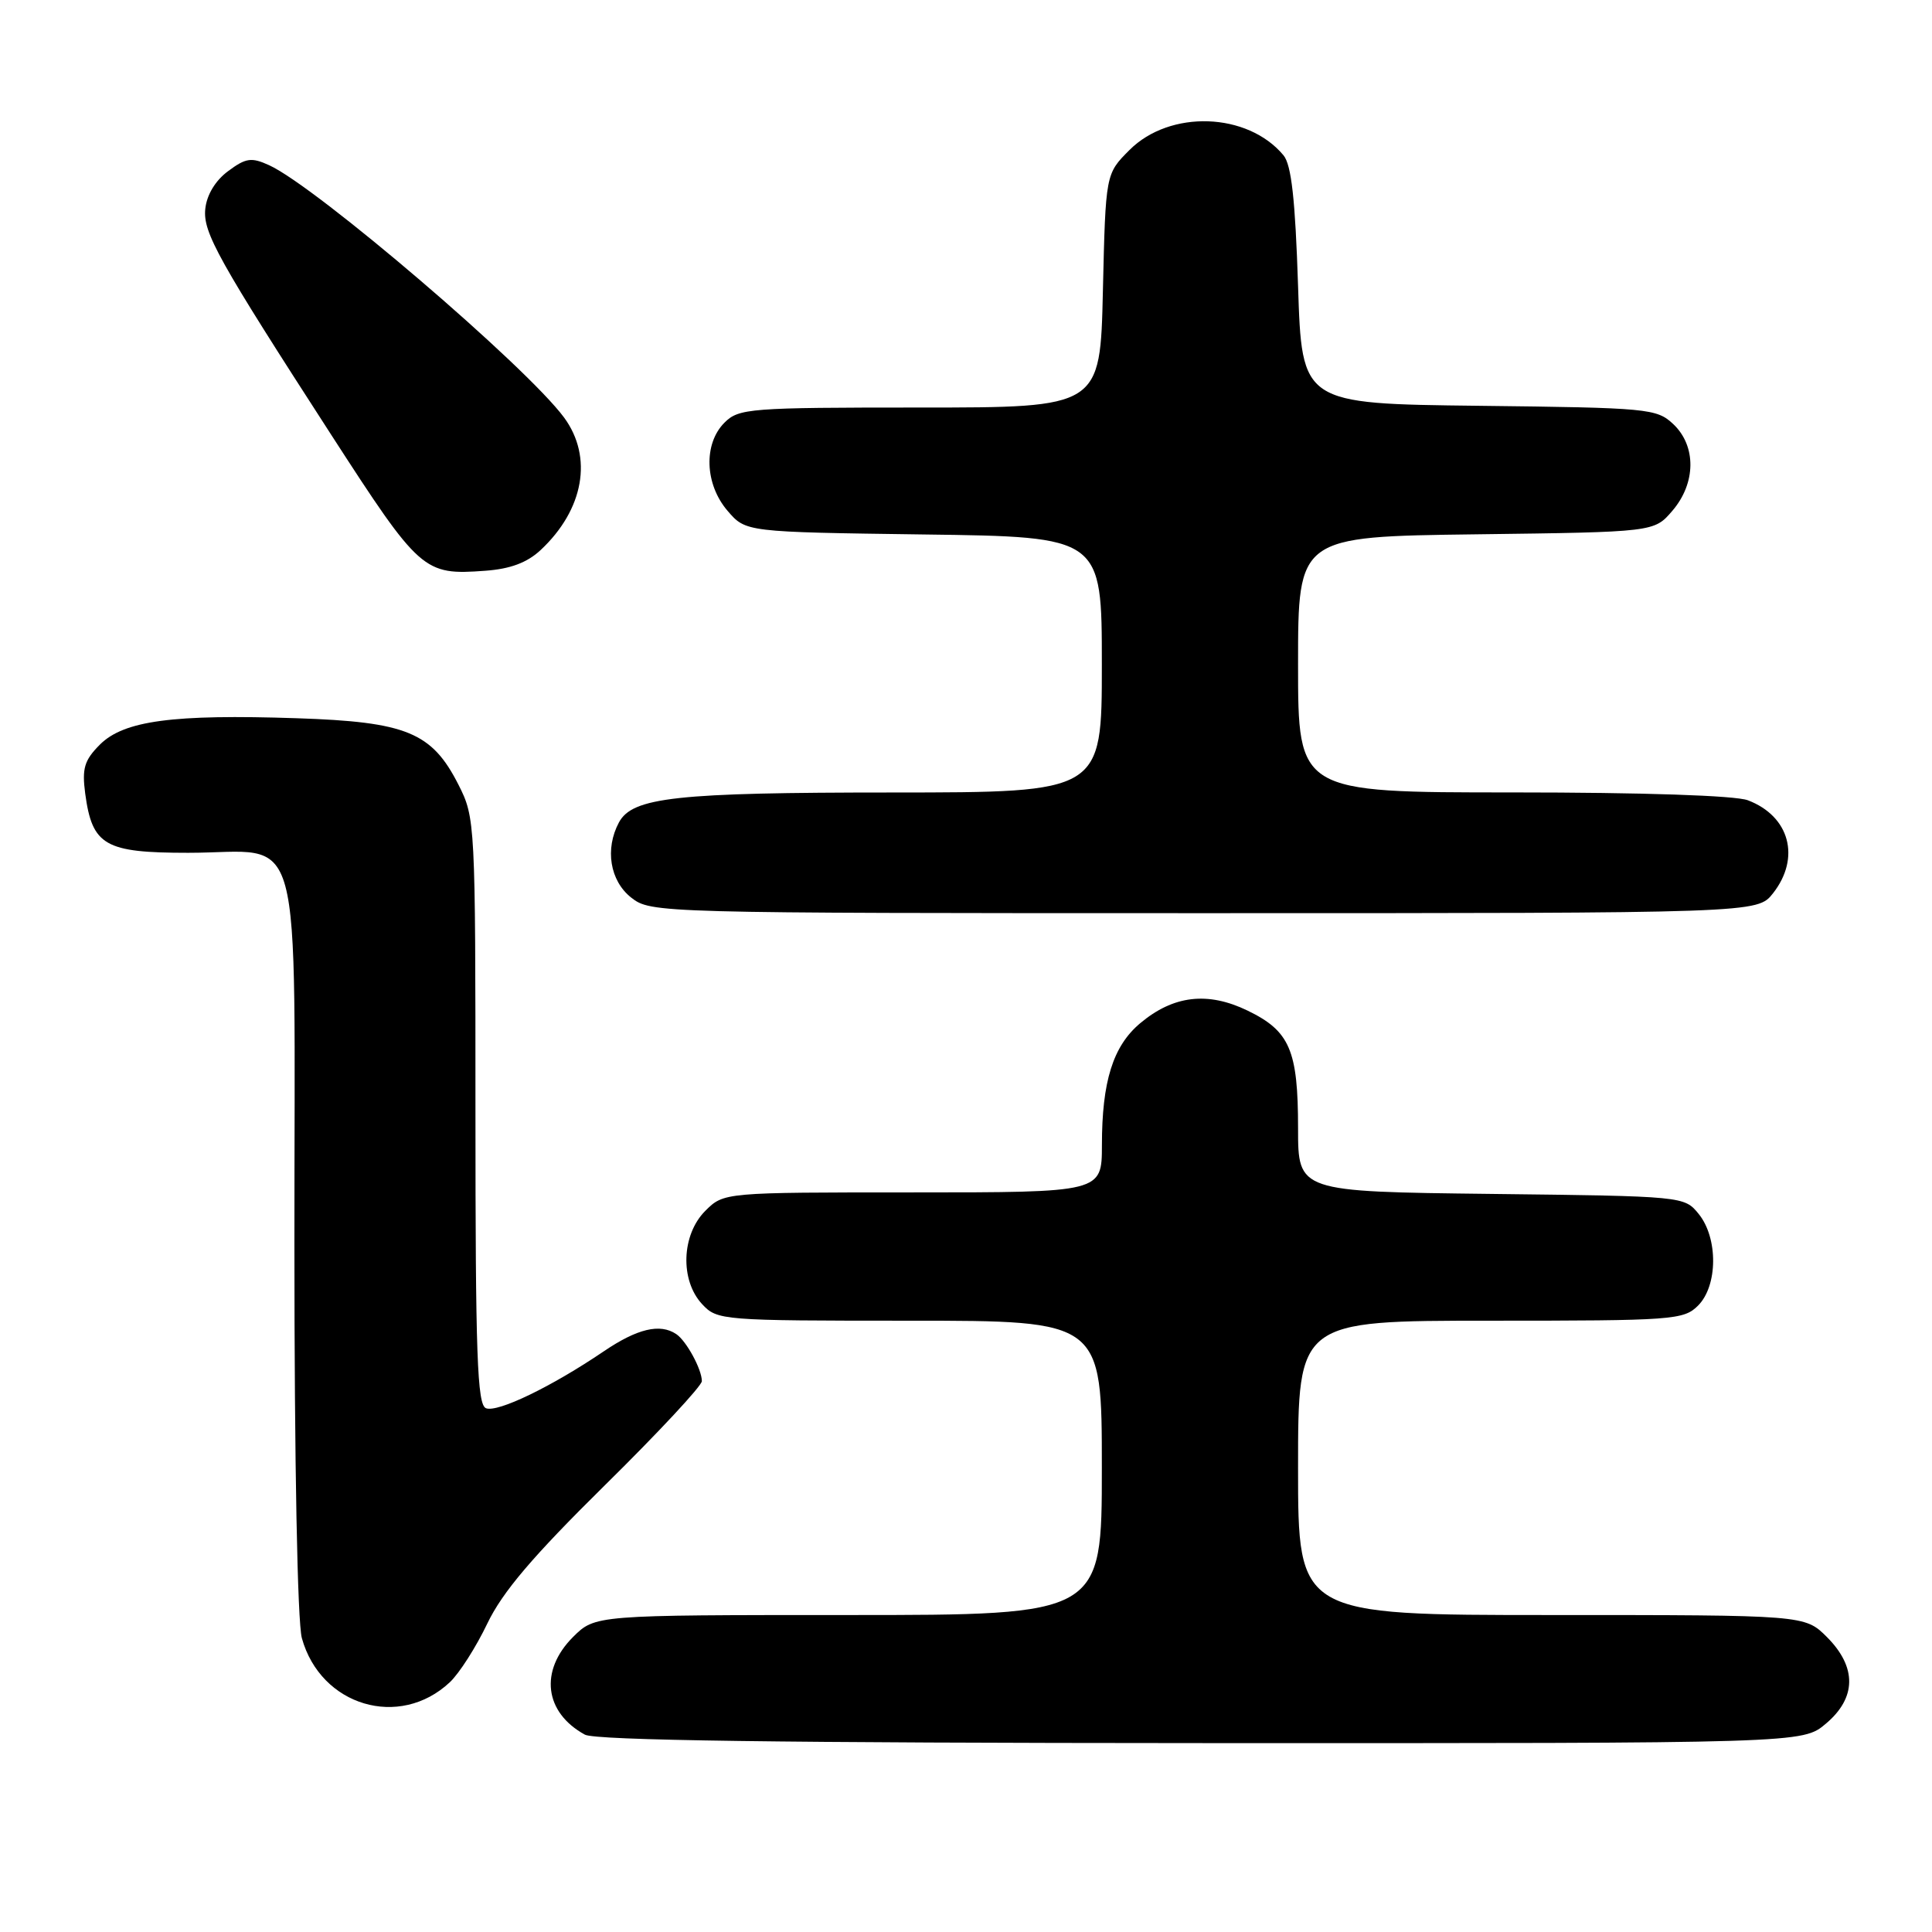 <?xml version="1.0" encoding="UTF-8" standalone="no"?>
<!DOCTYPE svg PUBLIC "-//W3C//DTD SVG 1.1//EN" "http://www.w3.org/Graphics/SVG/1.1/DTD/svg11.dtd" >
<svg xmlns="http://www.w3.org/2000/svg" xmlns:xlink="http://www.w3.org/1999/xlink" version="1.1" viewBox="0 0 256 256">
 <g >
 <path fill="currentColor"
d=" M 241.92 228.41 C 246.01 224.98 246.06 220.91 242.08 216.92 C 239.15 214.00 239.15 214.00 205.58 214.00 C 172.00 214.00 172.00 214.00 172.00 194.50 C 172.00 175.00 172.00 175.00 197.50 175.00 C 221.67 175.00 223.10 174.90 225.00 173.00 C 227.63 170.37 227.67 164.05 225.09 160.86 C 223.18 158.51 223.11 158.50 197.59 158.20 C 172.00 157.90 172.00 157.90 172.00 149.50 C 172.00 139.16 170.91 136.62 165.31 133.91 C 160.02 131.35 155.47 131.89 151.06 135.60 C 147.48 138.62 146.01 143.30 146.01 151.75 C 146.00 158.00 146.00 158.00 120.95 158.00 C 95.91 158.00 95.91 158.00 93.45 160.45 C 90.29 163.62 90.09 169.65 93.04 172.81 C 95.03 174.95 95.63 175.00 120.54 175.00 C 146.00 175.00 146.00 175.00 146.00 194.50 C 146.00 214.00 146.00 214.00 112.42 214.00 C 78.85 214.00 78.85 214.00 75.92 216.92 C 71.46 221.39 72.13 226.91 77.50 229.85 C 78.90 230.61 103.44 230.95 159.17 230.97 C 238.85 231.00 238.85 231.00 241.92 228.41 Z  M 59.60 222.91 C 60.86 221.73 63.09 218.23 64.57 215.13 C 66.58 210.94 70.56 206.26 80.13 196.82 C 87.21 189.85 93.00 183.63 93.00 183.01 C 93.00 181.44 90.94 177.66 89.60 176.77 C 87.45 175.33 84.44 176.05 80.00 179.06 C 73.08 183.75 65.95 187.19 64.40 186.60 C 63.23 186.15 63.00 179.58 63.00 147.24 C 63.00 108.97 62.97 108.36 60.75 103.98 C 57.23 97.04 53.87 95.65 39.33 95.17 C 22.91 94.62 16.42 95.49 13.24 98.66 C 11.17 100.74 10.85 101.81 11.29 105.15 C 12.22 112.04 13.88 113.00 24.93 113.00 C 40.50 113.00 39.00 107.49 39.01 164.81 C 39.01 193.95 39.41 214.93 40.00 217.07 C 42.50 226.06 52.94 229.16 59.60 222.91 Z  M 234.93 118.37 C 238.63 113.66 237.14 108.14 231.60 106.04 C 229.94 105.41 217.69 105.00 200.43 105.00 C 172.00 105.00 172.00 105.00 172.00 88.05 C 172.00 71.10 172.00 71.10 195.59 70.80 C 219.18 70.50 219.18 70.50 221.59 67.69 C 224.74 64.03 224.79 59.09 221.71 56.19 C 219.51 54.13 218.41 54.03 195.96 53.77 C 172.50 53.50 172.50 53.50 172.00 37.90 C 171.63 26.45 171.12 21.84 170.07 20.58 C 165.32 14.87 155.02 14.51 149.66 19.88 C 146.50 23.04 146.50 23.04 146.14 38.52 C 145.79 54.00 145.79 54.00 121.89 54.00 C 99.33 54.00 97.89 54.11 96.00 56.00 C 93.19 58.81 93.38 64.17 96.41 67.69 C 98.82 70.50 98.82 70.50 122.41 70.82 C 146.00 71.13 146.00 71.13 146.00 88.07 C 146.00 105.00 146.00 105.00 118.25 105.01 C 89.56 105.01 83.80 105.64 82.01 108.98 C 80.13 112.49 80.82 116.71 83.63 118.93 C 86.25 120.98 86.93 121.00 159.56 121.00 C 232.85 121.00 232.85 121.00 234.93 118.37 Z  M 71.63 72.89 C 77.37 67.53 78.60 60.56 74.74 55.32 C 69.75 48.56 41.90 24.73 35.66 21.89 C 33.31 20.82 32.58 20.92 30.22 22.68 C 28.53 23.93 27.39 25.83 27.20 27.69 C 26.88 30.81 28.90 34.42 43.88 57.60 C 55.66 75.82 56.12 76.23 64.28 75.63 C 67.61 75.39 69.84 74.56 71.63 72.89 Z "/>
</g>
</svg>